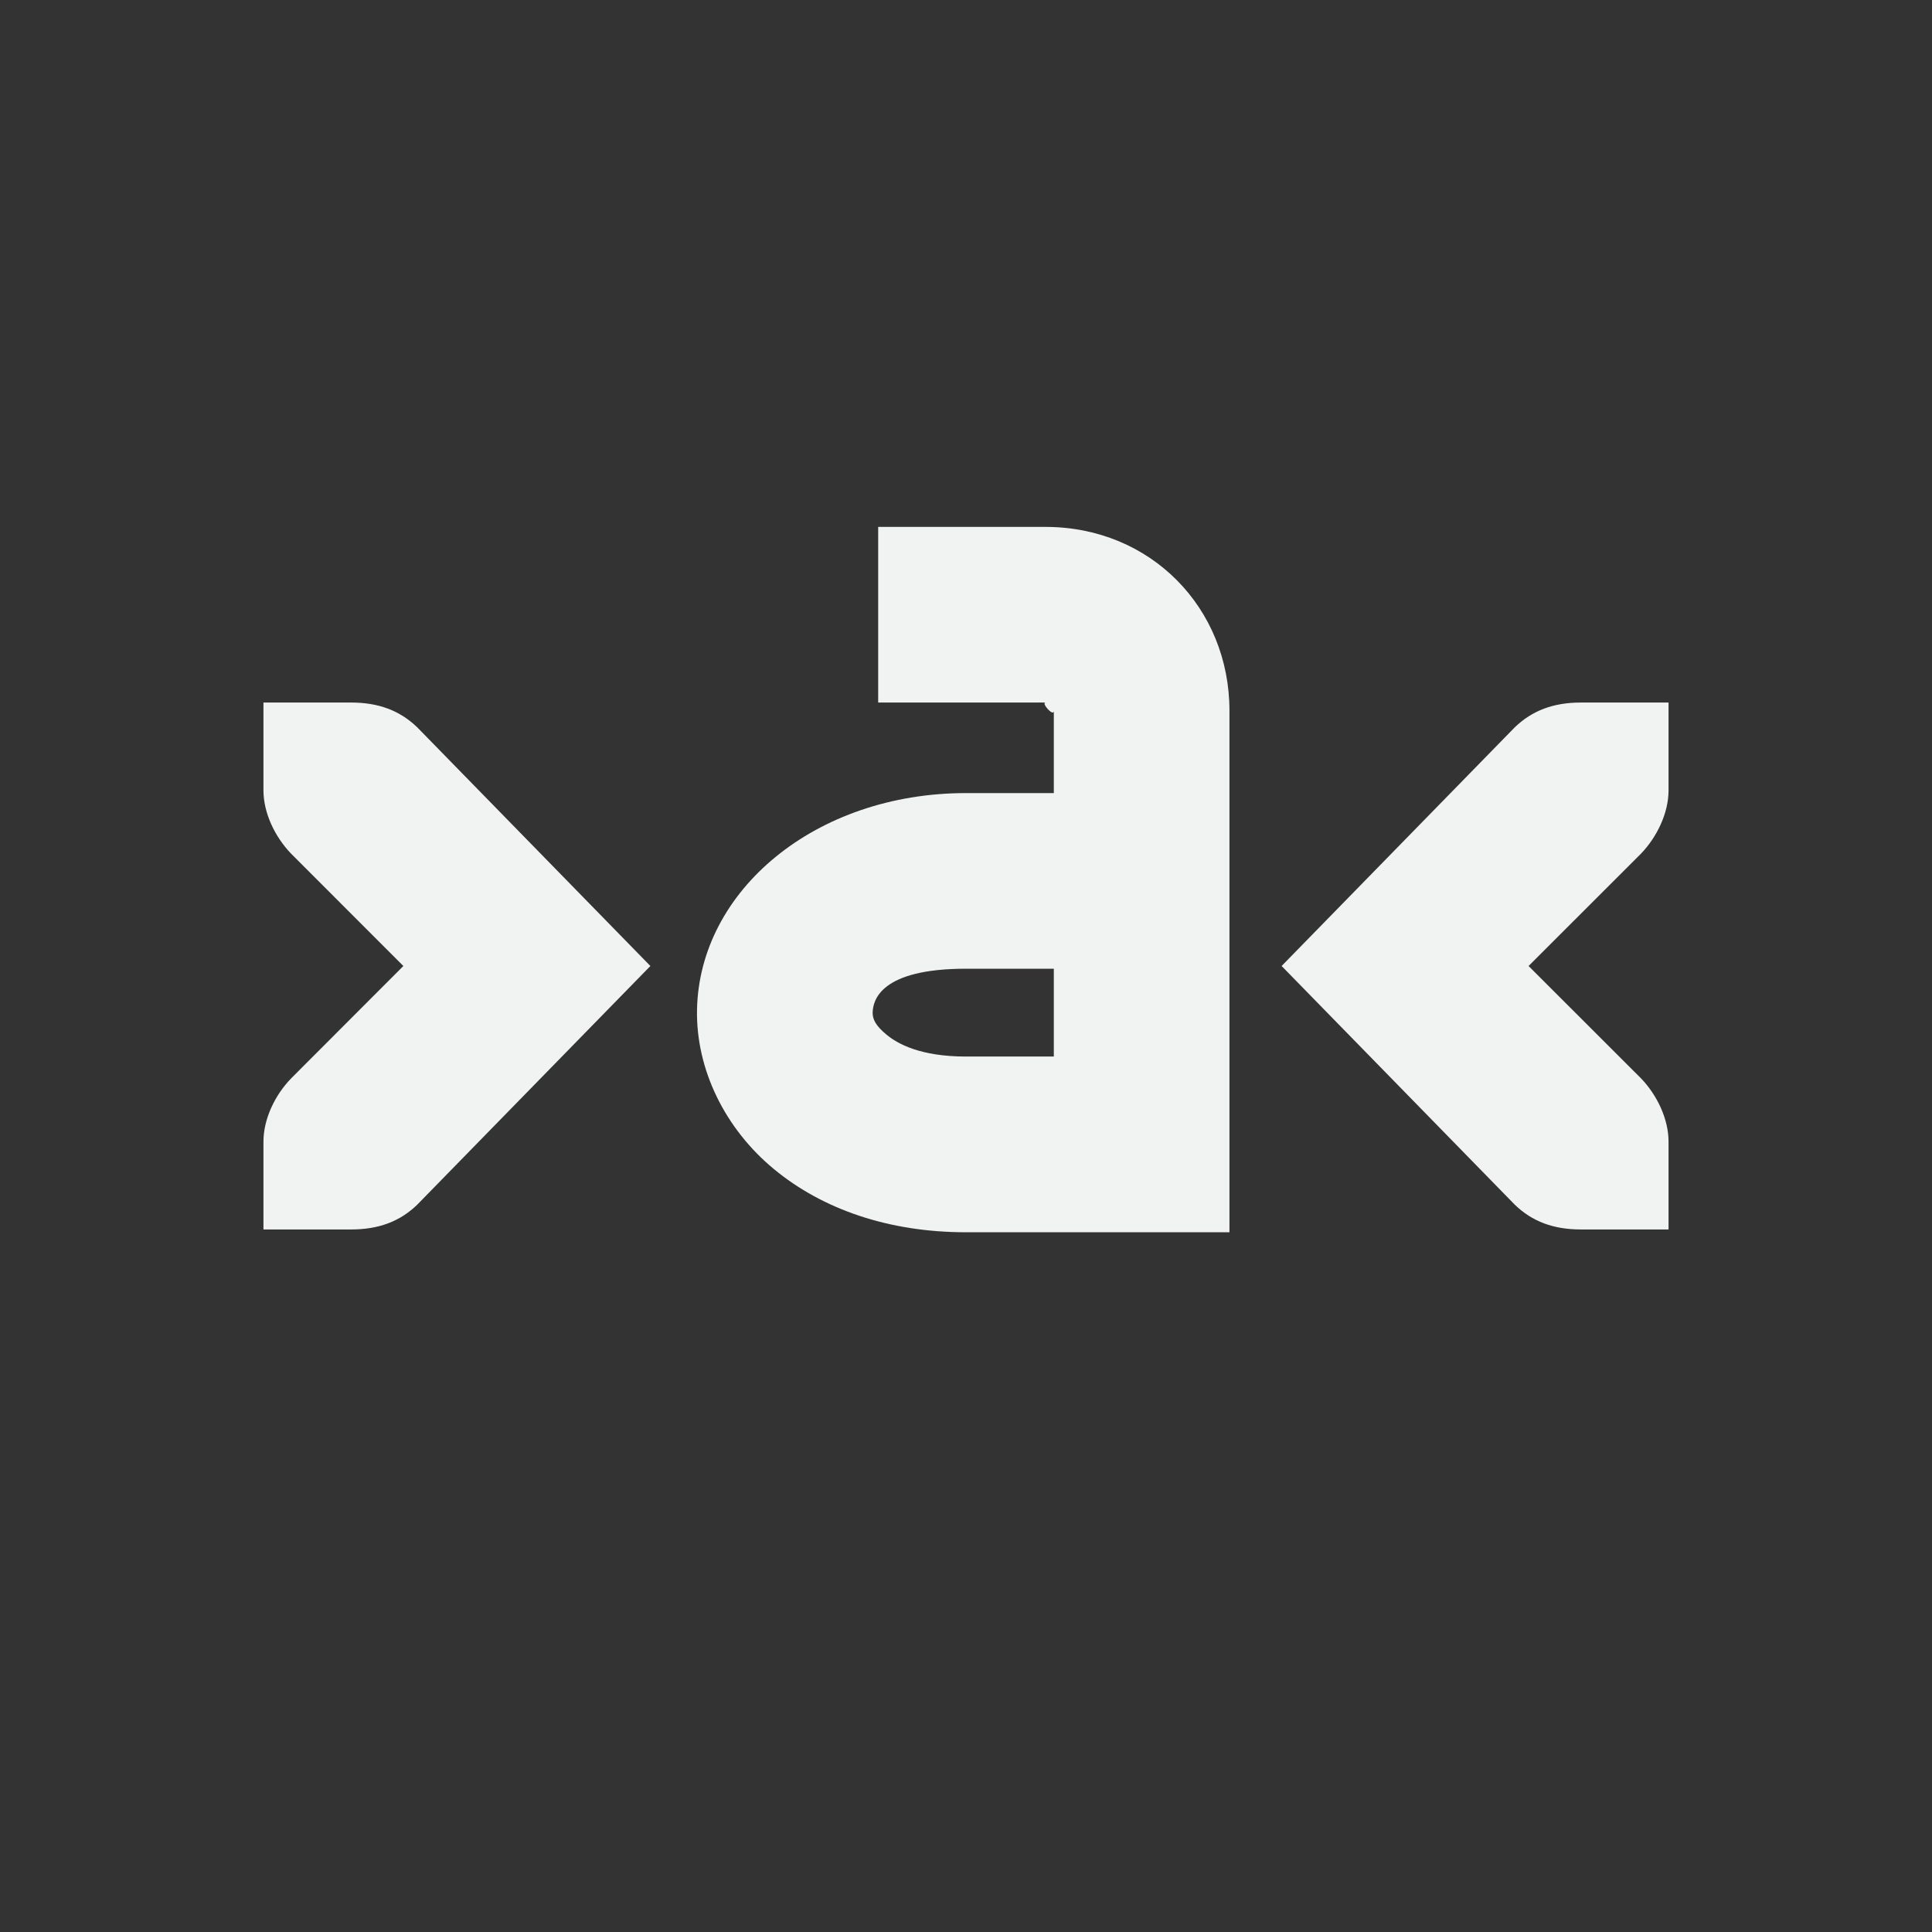 <!--Part of Monotone: https://github.com/sixsixfive/Monotone, released under cc-by-sa_v4-->
<svg xmlns="http://www.w3.org/2000/svg" viewBox="-3 -3 22 22">
    <rect x="-3" y="-3" width="22" height="22" fill="#333333" stroke="none"/>
    <g font-weight="400" fill="#f1f2f2">
        <path style="line-height:normal;-inkscape-font-specification:'Bitstream Vera Sans';text-indent:0;text-align:start;text-decoration-line:none;text-transform:none;marker:none" d="M0 5v1c0 .257.13.528.313.719L1.593 8 .314 9.281C.13 9.471 0 9.743 0 10v1h1c.31 0 .552-.09.75-.281L4.406 8 1.75 5.281C1.552 5.091 1.31 5 1 5zm16 0v1c0 .257-.13.528-.312.719L14.406 8l1.282 1.281c.182.19.312.462.312.719v1h-1c-.31 0-.552-.09-.75-.281L11.594 8l2.656-2.719c.198-.19.44-.281.75-.281z" color="#f1f2f2" font-family="Bitstream Vera Sans" overflow="visible"/>
        <path style="line-height:normal;-inkscape-font-specification:Sans;text-indent:0;text-align:start;text-decoration-line:none;text-transform:none;marker:none" d="M7 3v2h1.906C8.851 5 9 5.171 9 5.094v.937H8c-1.716 0-3.038 1.11-3.063 2.469-.012.68.32 1.353.875 1.812.556.46 1.31.72 2.188.72h3V5.093C11 3.923 10.103 3 8.906 3zm1 5.031h1v1H8c-.52 0-.78-.145-.906-.25-.126-.104-.158-.178-.157-.25.003-.144.093-.5 1.063-.5z" color="#000" font-family="Sans" overflow="visible"/>
    </g>
</svg>
